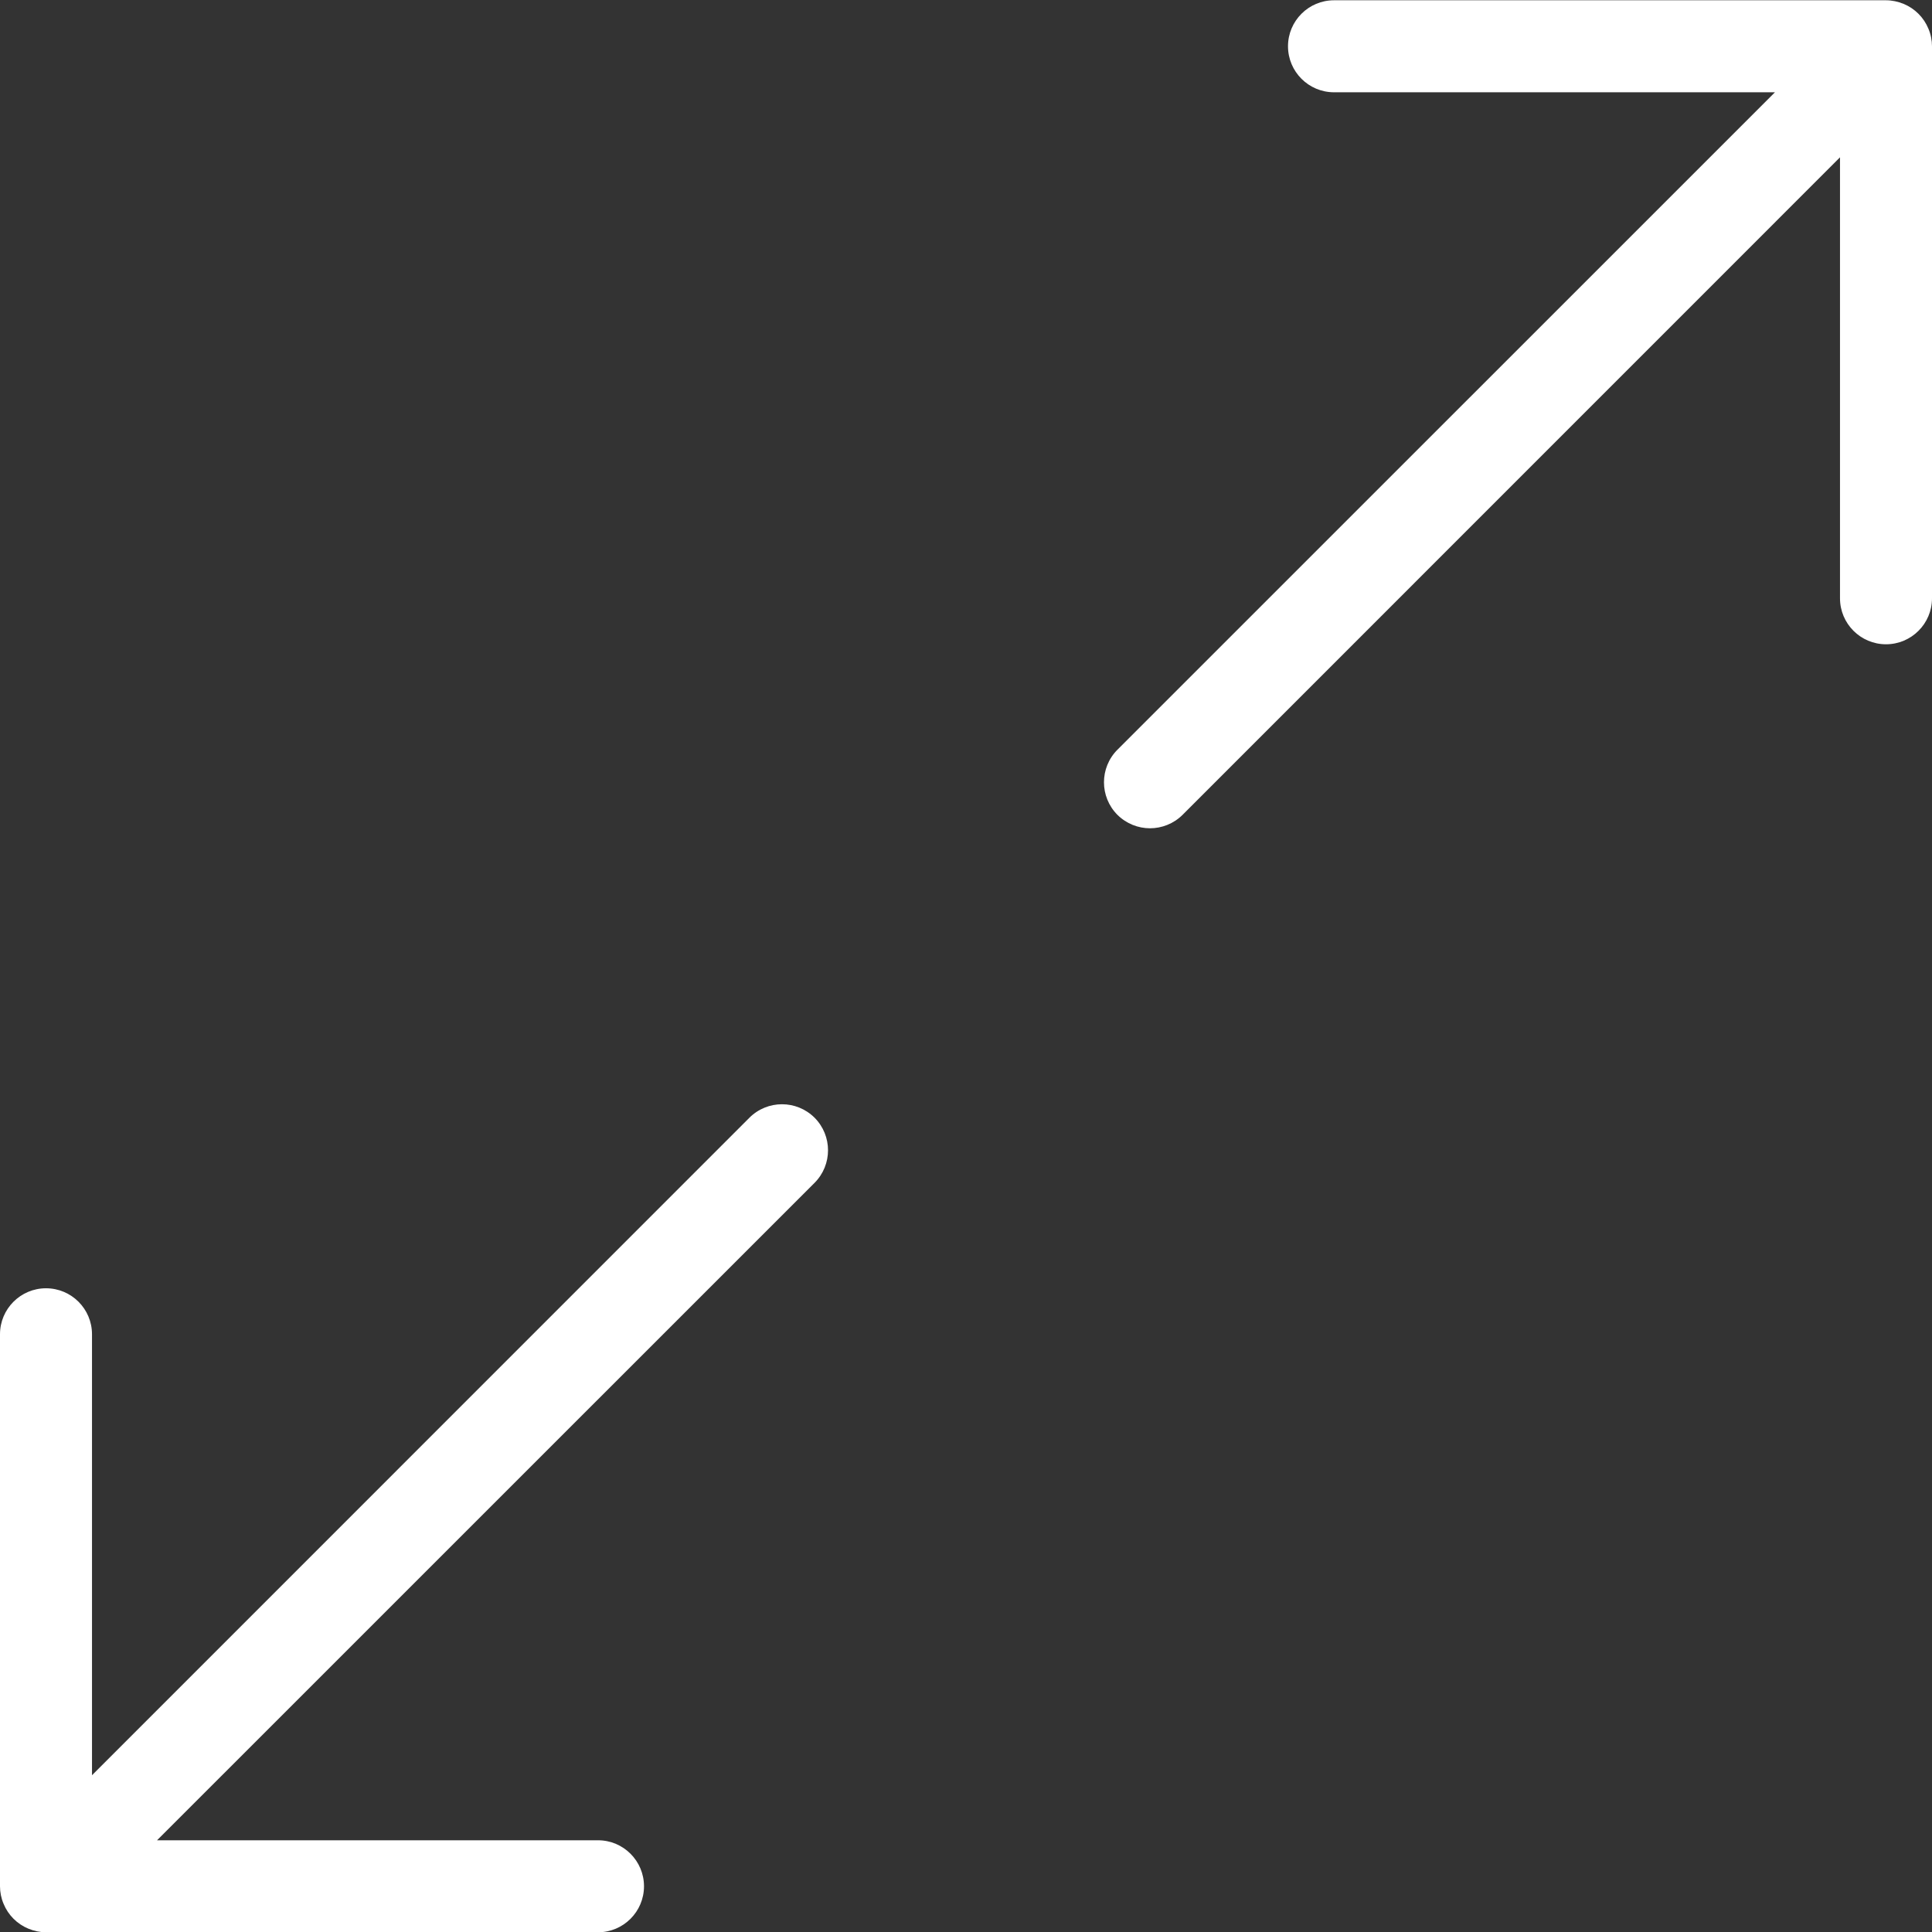 <?xml version="1.0" encoding="UTF-8"?>
<svg width="21px" height="21px" viewBox="0 0 21 21" version="1.1" xmlns="http://www.w3.org/2000/svg" xmlns:xlink="http://www.w3.org/1999/xlink">
    <rect x="0" y="0" width="21" height="21" fill="#333333" stroke="none"/>
    <!-- Generator: Sketch 42 (36781) - http://www.bohemiancoding.com/sketch -->
    <title>maximize</title>
    <desc>Created with Sketch.</desc>
    <defs></defs>
    <g id="Page-1" stroke="none" stroke-width="1" fill="none" fill-rule="evenodd">
        <g id="Full-Color" transform="translate(-352, -252)" fill="#FFFFFF">
            <g id="maximize" transform="translate(352, 252)">
                <path d="M0.5,14.003 C0.224,14.003 0,14.227 0,14.503 L0,20.503 C0,20.567 0.013,20.633 0.039,20.694 C0.089,20.816 0.187,20.914 0.309,20.964 C0.37,20.989 0.435,21.003 0.5,21.003 L6.5,21.003 C6.776,21.003 7,20.779 7,20.503 C7,20.227 6.776,20.003 6.5,20.003 L1.707,20.003 L8.854,12.857 C9.049,12.661 9.049,12.345 8.854,12.149 C8.658,11.954 8.342,11.954 8.146,12.149 L1,19.296 L1,14.503 C1,14.227 0.776,14.003 0.5,14.003 M12.146,8.149 L19.293,1.003 L14.5,1.003 C14.224,1.003 14,0.779 14,0.503 C14,0.227 14.224,0.003 14.5,0.003 L20.5,0.003 C20.565,0.003 20.63,0.017 20.691,0.042 C20.813,0.092 20.911,0.19 20.961,0.312 C20.987,0.373 21,0.439 21,0.503 L21,6.503 C21,6.779 20.776,7.003 20.5,7.003 C20.224,7.003 20,6.779 20,6.503 L20,1.71 L12.854,8.857 C12.756,8.954 12.628,9.003 12.5,9.003 C12.372,9.003 12.244,8.954 12.146,8.857 C11.951,8.661 11.951,8.345 12.146,8.149" id="Fill-218"></path>
            </g>
        </g>
    </g>
</svg>